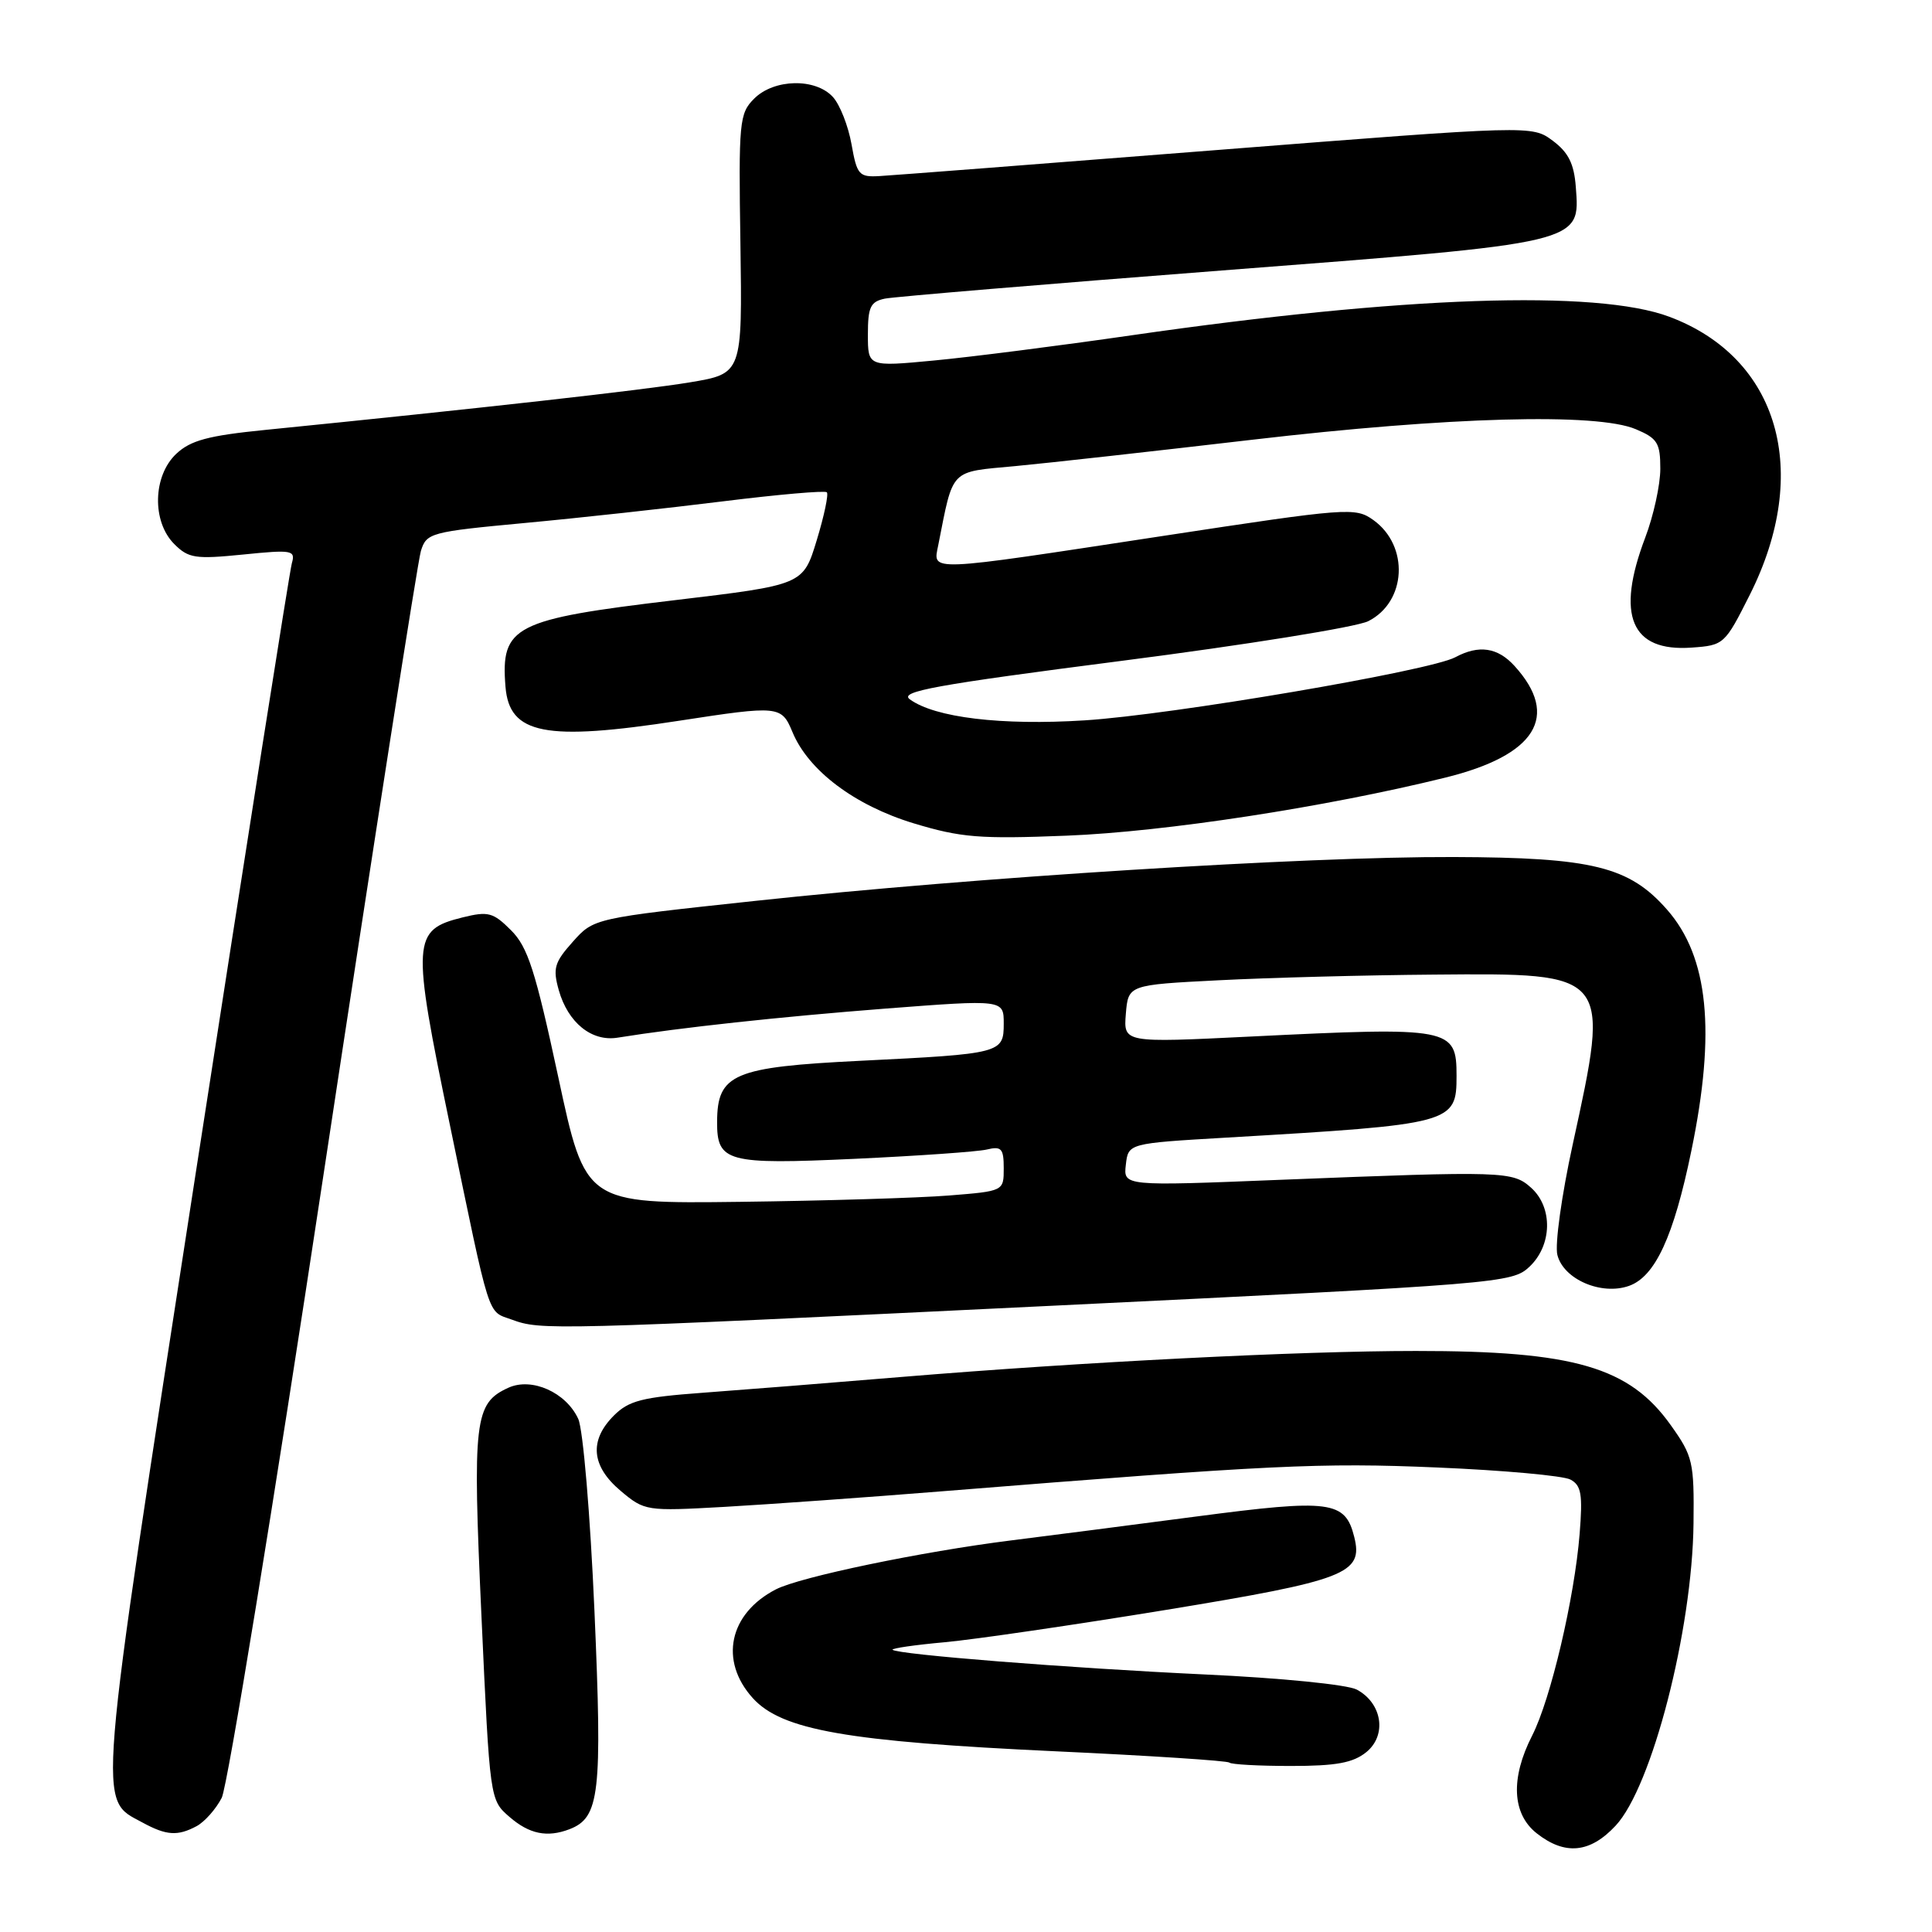 <?xml version="1.0" encoding="UTF-8" standalone="no"?>
<!DOCTYPE svg PUBLIC "-//W3C//DTD SVG 1.1//EN" "http://www.w3.org/Graphics/SVG/1.1/DTD/svg11.dtd" >
<svg xmlns="http://www.w3.org/2000/svg" xmlns:xlink="http://www.w3.org/1999/xlink" version="1.1" viewBox="0 0 256 256">
 <g >
 <path fill="currentColor"
d=" M 214.08 241.91 C 218.89 236.76 224.24 216.02 224.40 201.86 C 224.49 193.72 224.32 192.96 221.40 188.86 C 215.91 181.13 208.58 179.00 187.61 179.01 C 172.20 179.01 143.40 180.47 119.50 182.45 C 110.15 183.23 98.26 184.17 93.09 184.55 C 85.08 185.14 83.32 185.59 81.34 187.57 C 78.04 190.87 78.35 194.27 82.23 197.54 C 85.42 200.22 85.61 200.25 95.98 199.67 C 101.77 199.34 114.83 198.41 125.00 197.59 C 168.54 194.10 174.93 193.79 190.43 194.45 C 199.20 194.82 207.14 195.54 208.09 196.05 C 209.53 196.82 209.73 198.00 209.31 203.24 C 208.63 211.73 205.48 225.15 203.02 229.97 C 200.13 235.63 200.35 240.35 203.63 242.93 C 207.37 245.87 210.69 245.55 214.08 241.91 Z  M 26.06 241.97 C 27.11 241.40 28.61 239.72 29.38 238.22 C 30.15 236.72 36.23 199.50 42.89 155.50 C 49.55 111.50 55.35 74.38 55.77 73.01 C 56.51 70.61 57.03 70.47 69.52 69.30 C 76.66 68.64 88.49 67.34 95.80 66.43 C 103.12 65.52 109.31 64.98 109.56 65.23 C 109.81 65.48 109.21 68.34 108.22 71.59 C 106.42 77.50 106.42 77.50 89.38 79.53 C 68.08 82.06 66.33 82.96 66.98 91.00 C 67.49 97.31 72.24 98.24 90.00 95.50 C 103.20 93.47 103.55 93.50 105.00 96.99 C 107.11 102.10 113.24 106.71 121.05 109.09 C 127.34 110.99 129.78 111.19 141.35 110.73 C 154.33 110.22 175.61 106.96 191.50 103.04 C 203.53 100.08 206.74 94.91 200.69 88.25 C 198.45 85.78 195.96 85.41 192.83 87.09 C 189.45 88.90 155.28 94.72 143.74 95.45 C 132.70 96.15 123.87 95.09 120.55 92.66 C 119.13 91.62 123.91 90.75 148.67 87.56 C 165.08 85.45 179.76 83.09 181.30 82.31 C 186.38 79.75 186.75 72.33 181.98 68.91 C 179.58 67.20 178.67 67.27 154.00 71.03 C 122.51 75.83 123.62 75.79 124.32 72.25 C 126.36 61.96 125.76 62.58 134.54 61.76 C 138.92 61.35 153.07 59.77 166.00 58.26 C 192.06 55.22 211.56 54.68 216.75 56.87 C 219.62 58.08 220.00 58.69 220.00 62.11 C 220.00 64.24 219.10 68.35 218.00 71.24 C 214.08 81.56 216.12 86.39 224.15 85.81 C 228.43 85.51 228.55 85.39 231.86 78.81 C 240.07 62.47 235.70 47.40 221.19 41.97 C 211.54 38.36 185.89 39.24 150.00 44.42 C 140.38 45.81 128.56 47.32 123.75 47.77 C 115.00 48.60 115.00 48.60 115.00 44.32 C 115.00 40.68 115.34 39.97 117.25 39.57 C 118.49 39.32 138.57 37.64 161.89 35.84 C 209.97 32.14 209.37 32.28 208.80 24.74 C 208.57 21.70 207.82 20.19 205.75 18.65 C 202.99 16.60 202.99 16.60 161.25 19.88 C 138.29 21.69 118.17 23.24 116.55 23.33 C 113.82 23.49 113.55 23.18 112.83 19.11 C 112.40 16.70 111.30 13.88 110.37 12.86 C 108.07 10.32 102.57 10.43 99.93 13.07 C 97.96 15.04 97.86 16.10 98.11 32.32 C 98.36 49.50 98.36 49.50 91.43 50.66 C 85.30 51.68 63.66 54.11 35.11 56.97 C 27.61 57.72 25.25 58.35 23.36 60.13 C 20.25 63.05 20.11 69.11 23.09 72.09 C 24.98 73.98 25.89 74.11 32.20 73.48 C 38.73 72.82 39.17 72.90 38.67 74.64 C 38.38 75.66 32.66 111.95 25.96 155.28 C 12.68 241.18 12.92 238.26 18.89 241.50 C 22.05 243.22 23.54 243.32 26.06 241.97 Z  M 75.46 242.38 C 79.46 240.84 79.82 237.69 78.77 213.50 C 78.21 200.67 77.26 189.40 76.62 188.01 C 75.01 184.50 70.47 182.47 67.37 183.88 C 62.85 185.94 62.60 188.08 63.80 214.25 C 64.91 238.50 64.91 238.50 67.51 240.75 C 70.14 243.03 72.51 243.51 75.46 242.38 Z  M 181.04 232.17 C 183.80 229.93 183.16 225.69 179.78 223.88 C 178.54 223.22 169.75 222.34 159.55 221.87 C 141.52 221.02 118.90 219.23 118.27 218.60 C 118.08 218.42 121.21 217.96 125.22 217.60 C 129.22 217.23 142.40 215.30 154.50 213.32 C 178.39 209.40 180.67 208.51 179.44 203.64 C 178.25 198.86 176.28 198.61 158.63 200.93 C 149.76 202.09 138.68 203.53 134.00 204.11 C 122.11 205.60 106.01 208.95 102.81 210.60 C 96.60 213.80 95.27 220.06 99.75 225.01 C 103.59 229.25 112.23 230.77 139.97 232.06 C 152.33 232.63 162.64 233.31 162.89 233.55 C 163.13 233.80 166.81 234.00 171.06 234.00 C 177.05 234.00 179.28 233.59 181.04 232.17 Z  M 139.40 173.02 C 198.82 170.14 200.36 170.01 202.65 167.86 C 205.67 165.02 205.79 160.02 202.90 157.40 C 200.44 155.18 199.35 155.15 169.68 156.33 C 148.85 157.17 148.85 157.17 149.18 154.33 C 149.50 151.50 149.50 151.50 162.50 150.74 C 192.56 148.98 193.00 148.86 193.00 142.55 C 193.00 136.18 192.28 136.04 165.68 137.35 C 148.87 138.18 148.87 138.18 149.18 134.34 C 149.50 130.50 149.50 130.50 161.50 129.89 C 168.10 129.55 180.94 129.21 190.03 129.14 C 213.46 128.94 213.37 128.83 208.39 151.66 C 206.93 158.34 206.01 164.92 206.36 166.28 C 207.16 169.51 212.18 171.68 215.84 170.39 C 219.31 169.17 221.77 163.87 224.11 152.50 C 227.38 136.68 226.39 126.79 220.90 120.54 C 215.88 114.82 211.02 113.62 192.60 113.56 C 172.98 113.49 129.06 116.25 100.09 119.37 C 78.68 121.67 78.68 121.67 75.90 124.79 C 73.46 127.52 73.23 128.31 74.04 131.20 C 75.26 135.51 78.39 138.04 81.81 137.50 C 90.21 136.15 103.37 134.73 117.25 133.65 C 133.00 132.44 133.00 132.44 133.00 135.64 C 133.00 139.56 132.67 139.64 114.00 140.56 C 97.18 141.39 95.05 142.30 95.02 148.63 C 94.99 153.98 96.31 154.33 113.26 153.55 C 121.64 153.16 129.51 152.61 130.75 152.32 C 132.70 151.85 133.00 152.18 133.00 154.81 C 133.00 157.83 133.00 157.83 125.75 158.41 C 121.76 158.73 109.29 159.11 98.04 159.25 C 77.57 159.50 77.57 159.50 73.97 142.70 C 70.93 128.57 69.94 125.49 67.72 123.27 C 65.35 120.90 64.70 120.72 61.30 121.56 C 54.61 123.22 54.53 124.55 59.60 149.00 C 65.05 175.32 64.53 173.66 67.80 174.85 C 71.70 176.28 72.58 176.26 139.40 173.02 Z "/>
</g>
</svg>